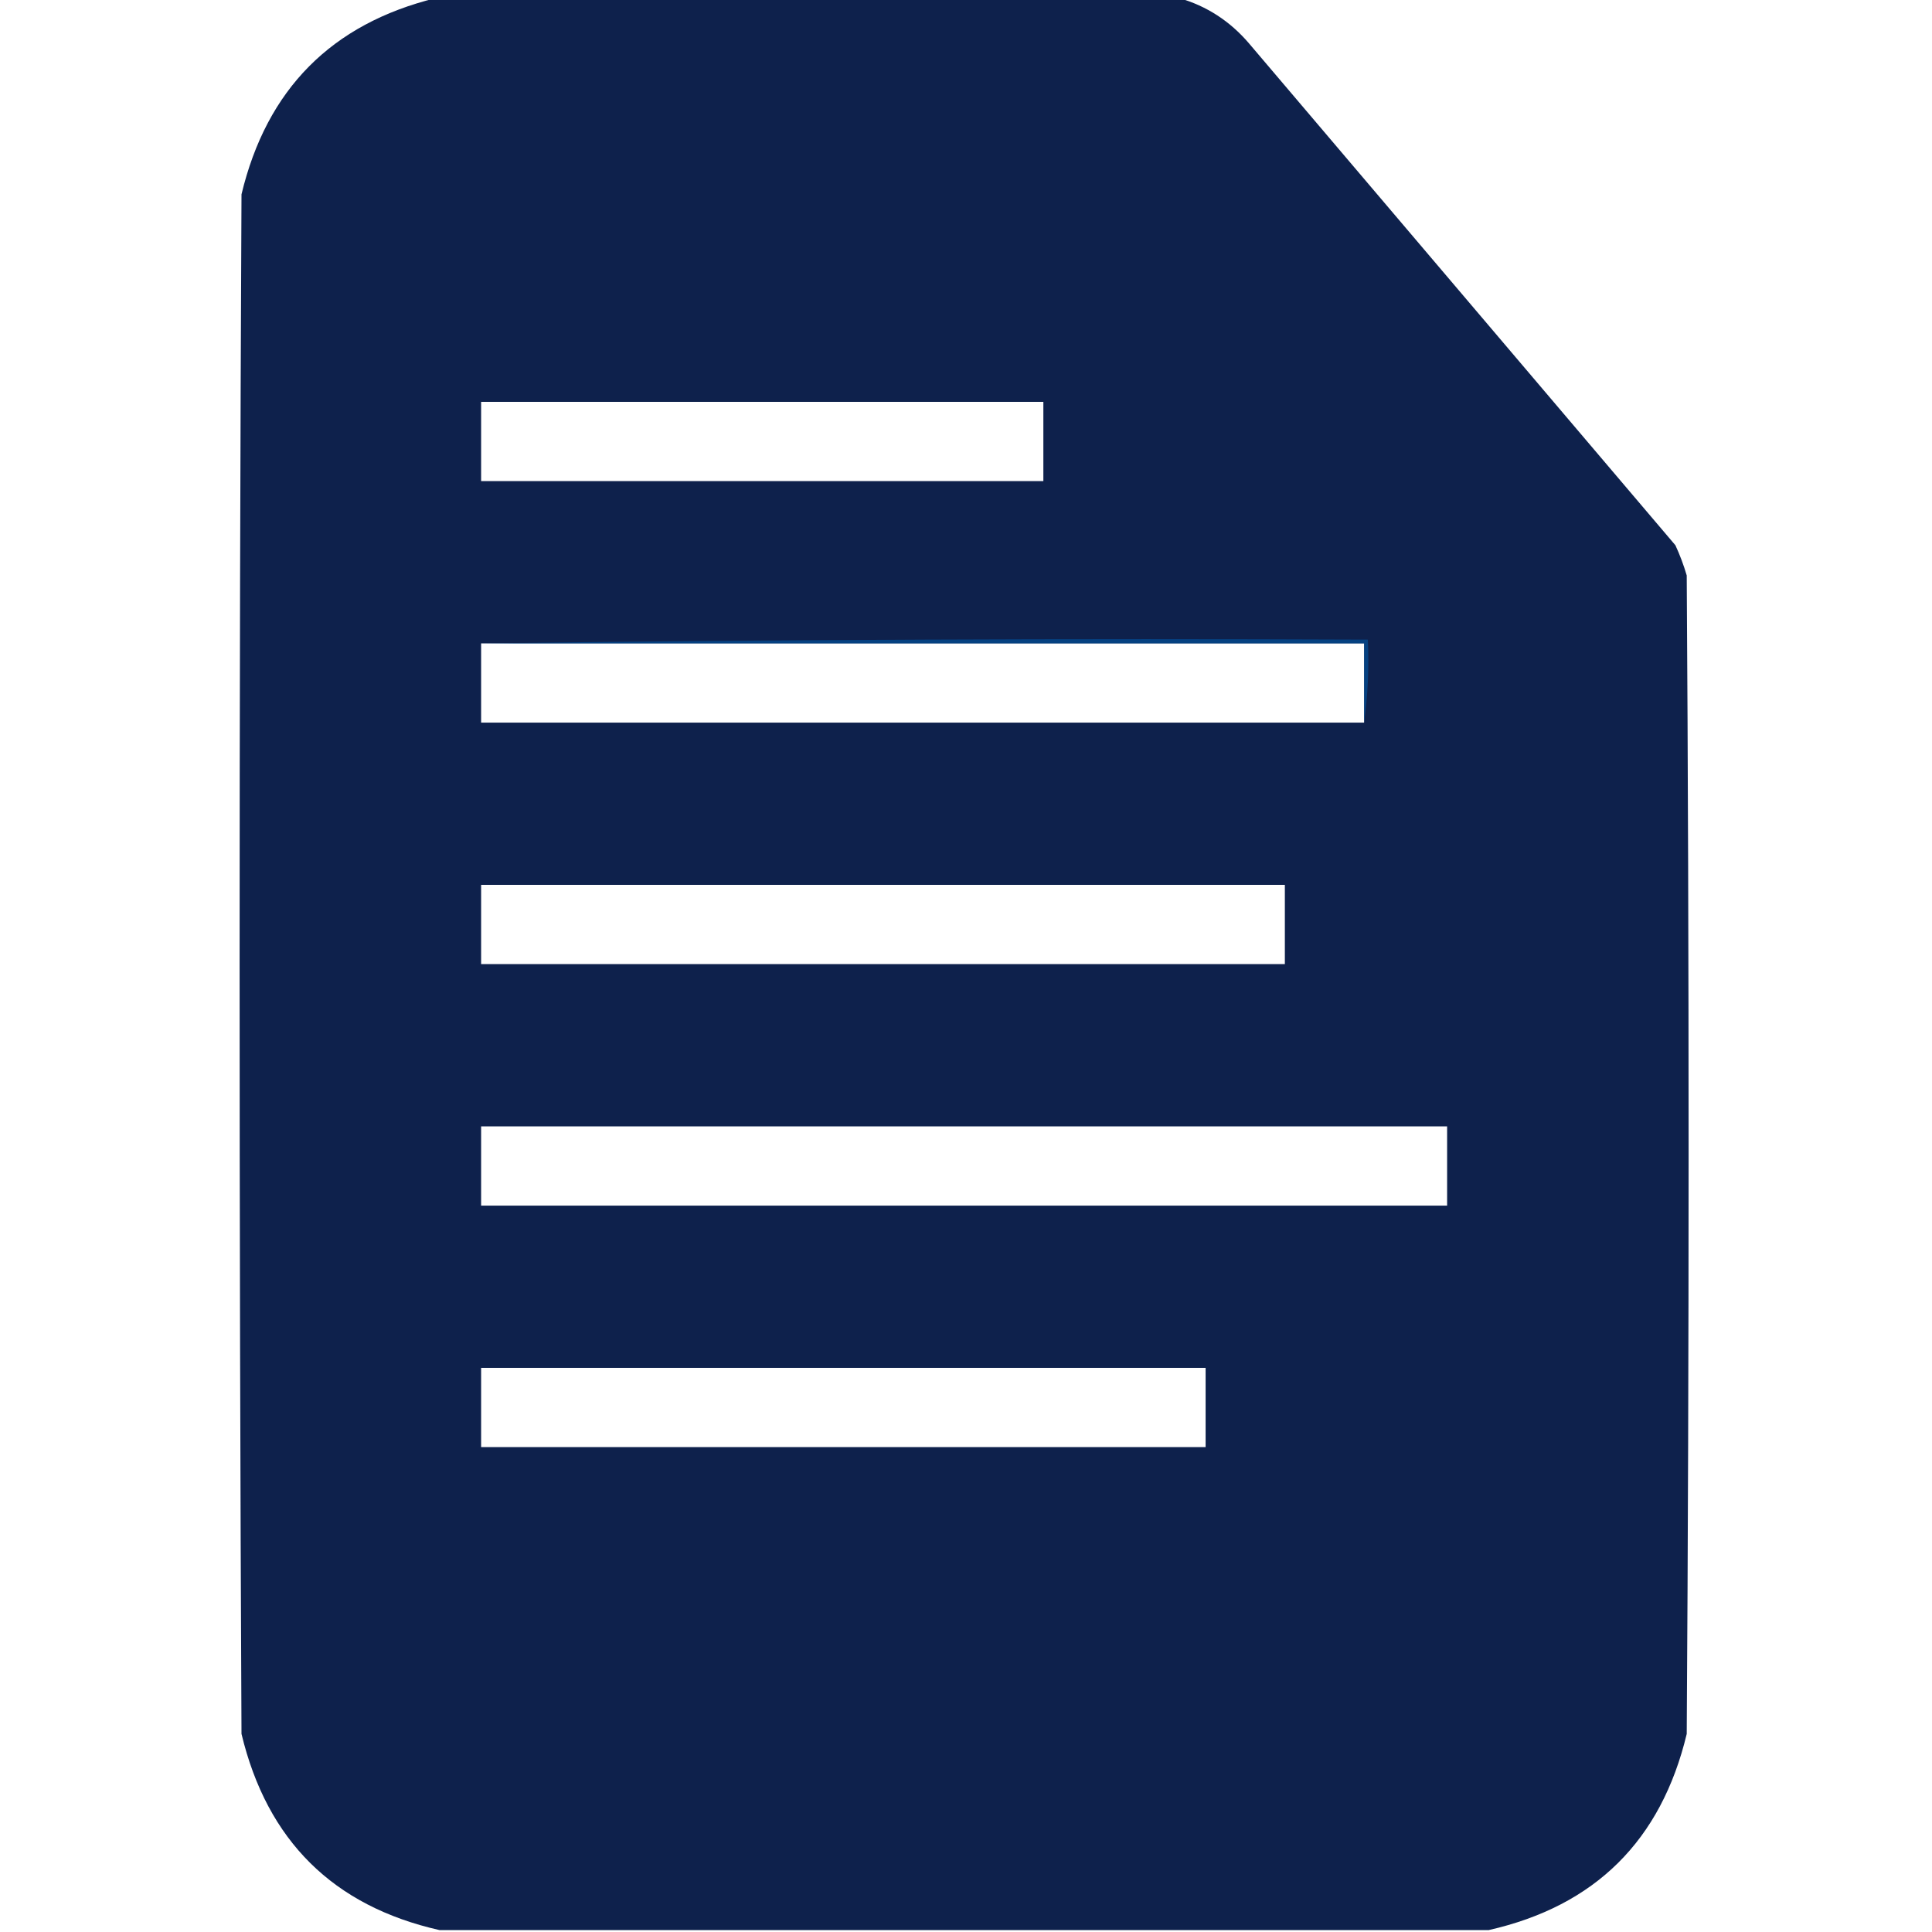 <?xml version="1.0" encoding="UTF-8"?>
<!DOCTYPE svg PUBLIC "-//W3C//DTD SVG 1.1//EN" "http://www.w3.org/Graphics/SVG/1.1/DTD/svg11.dtd">
<svg xmlns="http://www.w3.org/2000/svg" version="1.1" width="512px" height="512px" style="shape-rendering:geometricPrecision; text-rendering:geometricPrecision; image-rendering:optimizeQuality; fill-rule:evenodd; clip-rule:evenodd" xmlns:xlink="http://www.w3.org/1999/xlink">
<g><path style="opacity:1" fill="#0e214c" d="M 115.5,-0.5 C 181.167,-0.5 246.833,-0.5 312.5,-0.5C 319.789,1.595 325.956,5.595 331,11.5C 368.667,55.833 406.333,100.167 444,144.5C 445.197,147.089 446.197,149.756 447,152.5C 447.667,254.833 447.667,357.167 447,459.5C 440.23,487.77 422.73,505.104 394.5,511.5C 301.833,511.5 209.167,511.5 116.5,511.5C 88.296,505.13 70.796,487.797 64,459.5C 63.333,323.5 63.333,187.5 64,51.5C 70.681,23.653 87.848,6.319 115.5,-0.5 Z M 127.5,106.5 C 177.167,106.5 226.833,106.5 276.5,106.5C 276.5,113.5 276.5,120.5 276.5,127.5C 226.833,127.5 177.167,127.5 127.5,127.5C 127.5,120.5 127.5,113.5 127.5,106.5 Z M 127.5,170.5 C 205.5,170.5 283.5,170.5 361.5,170.5C 361.5,177.5 361.5,184.5 361.5,191.5C 283.5,191.5 205.5,191.5 127.5,191.5C 127.5,184.5 127.5,177.5 127.5,170.5 Z M 127.5,234.5 C 198.5,234.5 269.5,234.5 340.5,234.5C 340.5,241.5 340.5,248.5 340.5,255.5C 269.5,255.5 198.5,255.5 127.5,255.5C 127.5,248.5 127.5,241.5 127.5,234.5 Z M 127.5,298.5 C 212.833,298.5 298.167,298.5 383.5,298.5C 383.5,305.5 383.5,312.5 383.5,319.5C 298.167,319.5 212.833,319.5 127.5,319.5C 127.5,312.5 127.5,305.5 127.5,298.5 Z M 127.5,362.5 C 191.5,362.5 255.5,362.5 319.5,362.5C 319.5,369.5 319.5,376.5 319.5,383.5C 255.5,383.5 191.5,383.5 127.5,383.5C 127.5,376.5 127.5,369.5 127.5,362.5 Z"/></g>
<g><path style="opacity:0.64" fill="#0053a0" d="M 127.5,170.5 C 205.665,169.501 283.998,169.167 362.5,169.5C 362.825,177.019 362.492,184.352 361.5,191.5C 361.5,184.5 361.5,177.5 361.5,170.5C 283.5,170.5 205.5,170.5 127.5,170.5 Z"/></g>
</svg>
